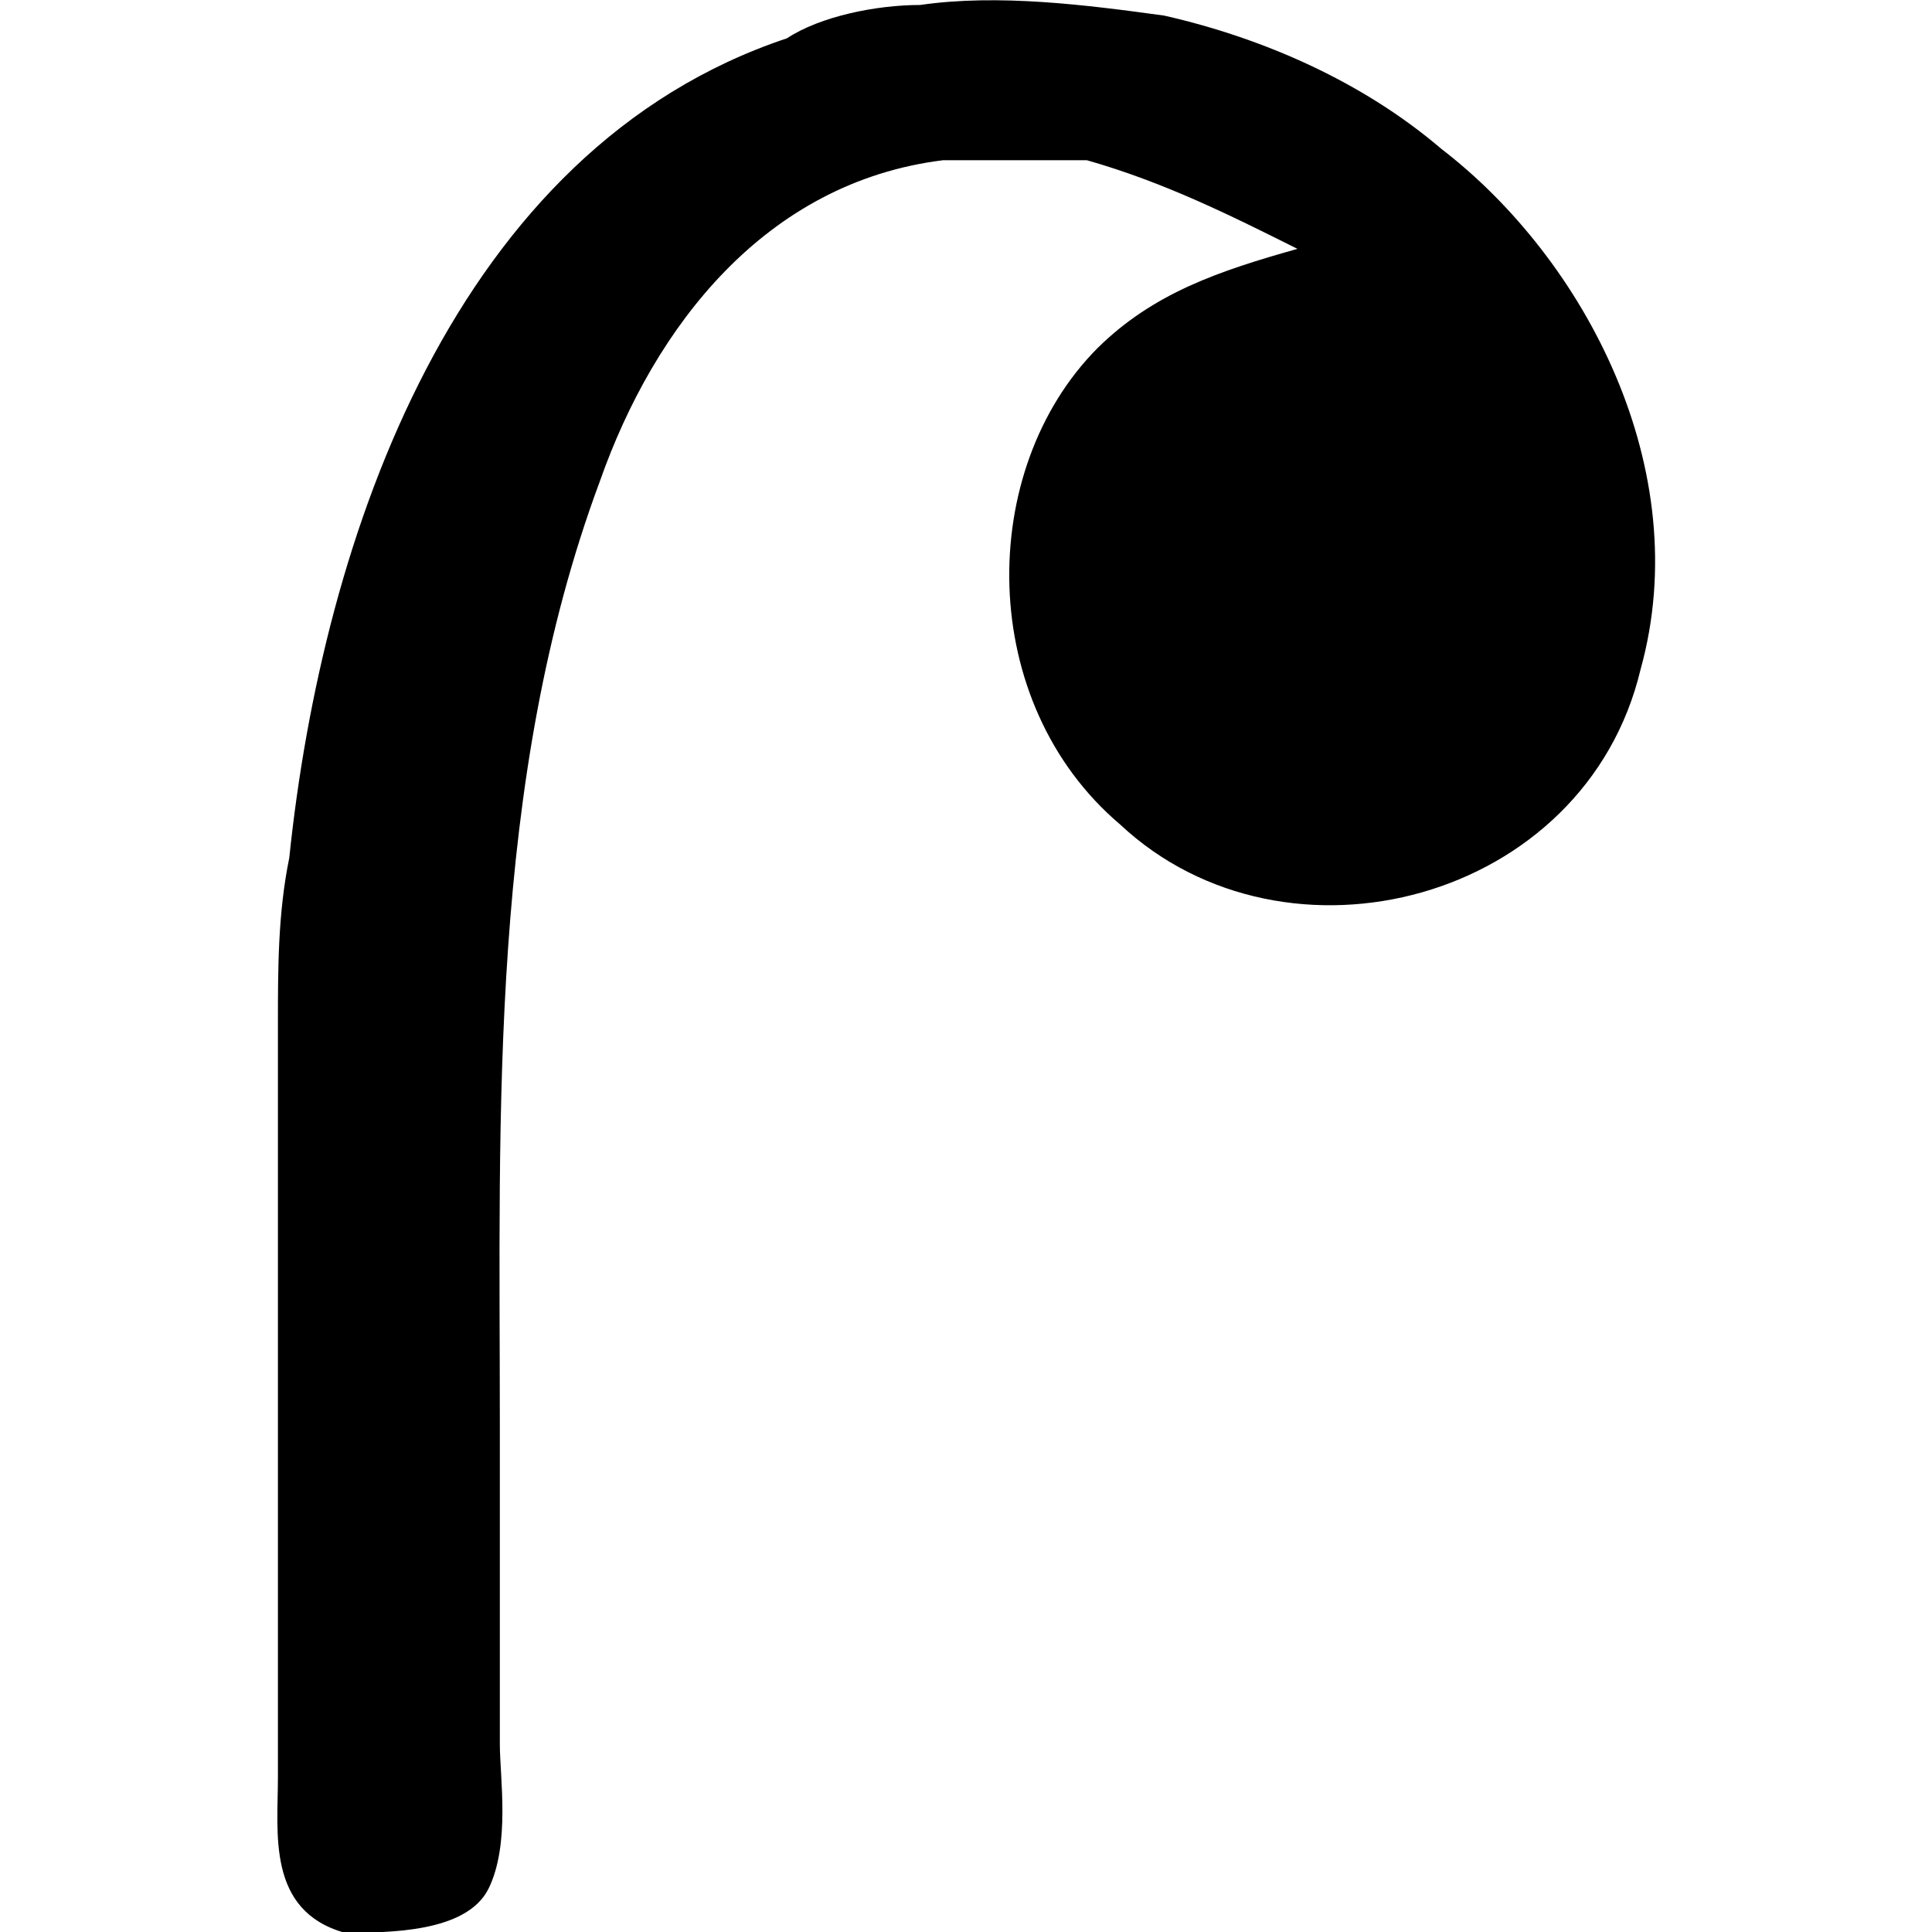 <?xml version="1.0" encoding="UTF-8" standalone="no"?>
<svg
   xmlns:dc="http://purl.org/dc/elements/1.1/"
   xmlns:cc="http://creativecommons.org/ns#"
   xmlns:rdf="http://www.w3.org/1999/02/22-rdf-syntax-ns#"
   xmlns:svg="http://www.w3.org/2000/svg"
   xmlns="http://www.w3.org/2000/svg"
   xmlns:xlink="http://www.w3.org/1999/xlink"
   xmlns:sodipodi="http://sodipodi.sourceforge.net/DTD/sodipodi-0.dtd"
   xmlns:inkscape="http://www.inkscape.org/namespaces/inkscape"
   width="64px"
   height="64px"
   viewBox="0 0 1.943 2.725"
   version="1.1"
   id="svg17"
   sodipodi:docname="temp.svg">
  <sodipodi:namedview
     pagecolor="#ffffff"
     bordercolor="#666666"
     borderopacity="1"
     objecttolerance="10"
     gridtolerance="10"
     guidetolerance="10"
     inkscape:pageopacity="0"
     inkscape:pageshadow="2"
     inkscape:window-width="640"
     inkscape:window-height="480"
     id="namedview19" />
  <defs
     id="defs10">
    <g
       id="g8">
      <symbol
         overflow="visible"
         id="glyph0-0">
        <path
           style="stroke:none"
           d=""
           id="path2" />
      </symbol>
      <symbol
         overflow="visible"
         id="glyph0-1">
        <path
           style="stroke:none"
           d="M 2.391,-6.109 C 2.281,-6.078 2.188,-6.047 2.109,-5.969 1.938,-5.797 1.938,-5.469 2.141,-5.297 2.375,-5.078 2.797,-5.188 2.875,-5.516 2.953,-5.797 2.797,-6.094 2.594,-6.25 2.484,-6.344 2.344,-6.406 2.203,-6.438 2.094,-6.453 1.969,-6.469 1.859,-6.453 c -0.062,0 -0.141,0.016 -0.188,0.047 C 1.203,-6.25 1.016,-5.703 0.969,-5.25 c -0.016,0.078 -0.016,0.156 -0.016,0.234 0,0.125 0,0.266 0,0.391 v 0.672 c 0,0.078 -0.016,0.188 0.094,0.219 0.062,0 0.172,0 0.203,-0.062 C 1.281,-3.859 1.266,-3.953 1.266,-4 v -0.453 c 0,-0.438 -0.016,-0.906 0.141,-1.328 C 1.484,-6 1.641,-6.203 1.891,-6.234 c 0.078,0 0.141,0 0.203,0 0.109,0.031 0.203,0.078 0.297,0.125 z m 0,0"
           id="path5" />
      </symbol>
    </g>
  </defs>
  <g
     id="surface1"
     transform="translate(-149.664,-128.305)">
    <g
       style="fill:#000000;fill-opacity:1"
       id="g14">
      <use
         xlink:href="#glyph0-1"
         x="148.712"
         y="134.765"
         id="use12"
         width="100%"
         height="100%" />
    </g>
  </g>
</svg>
